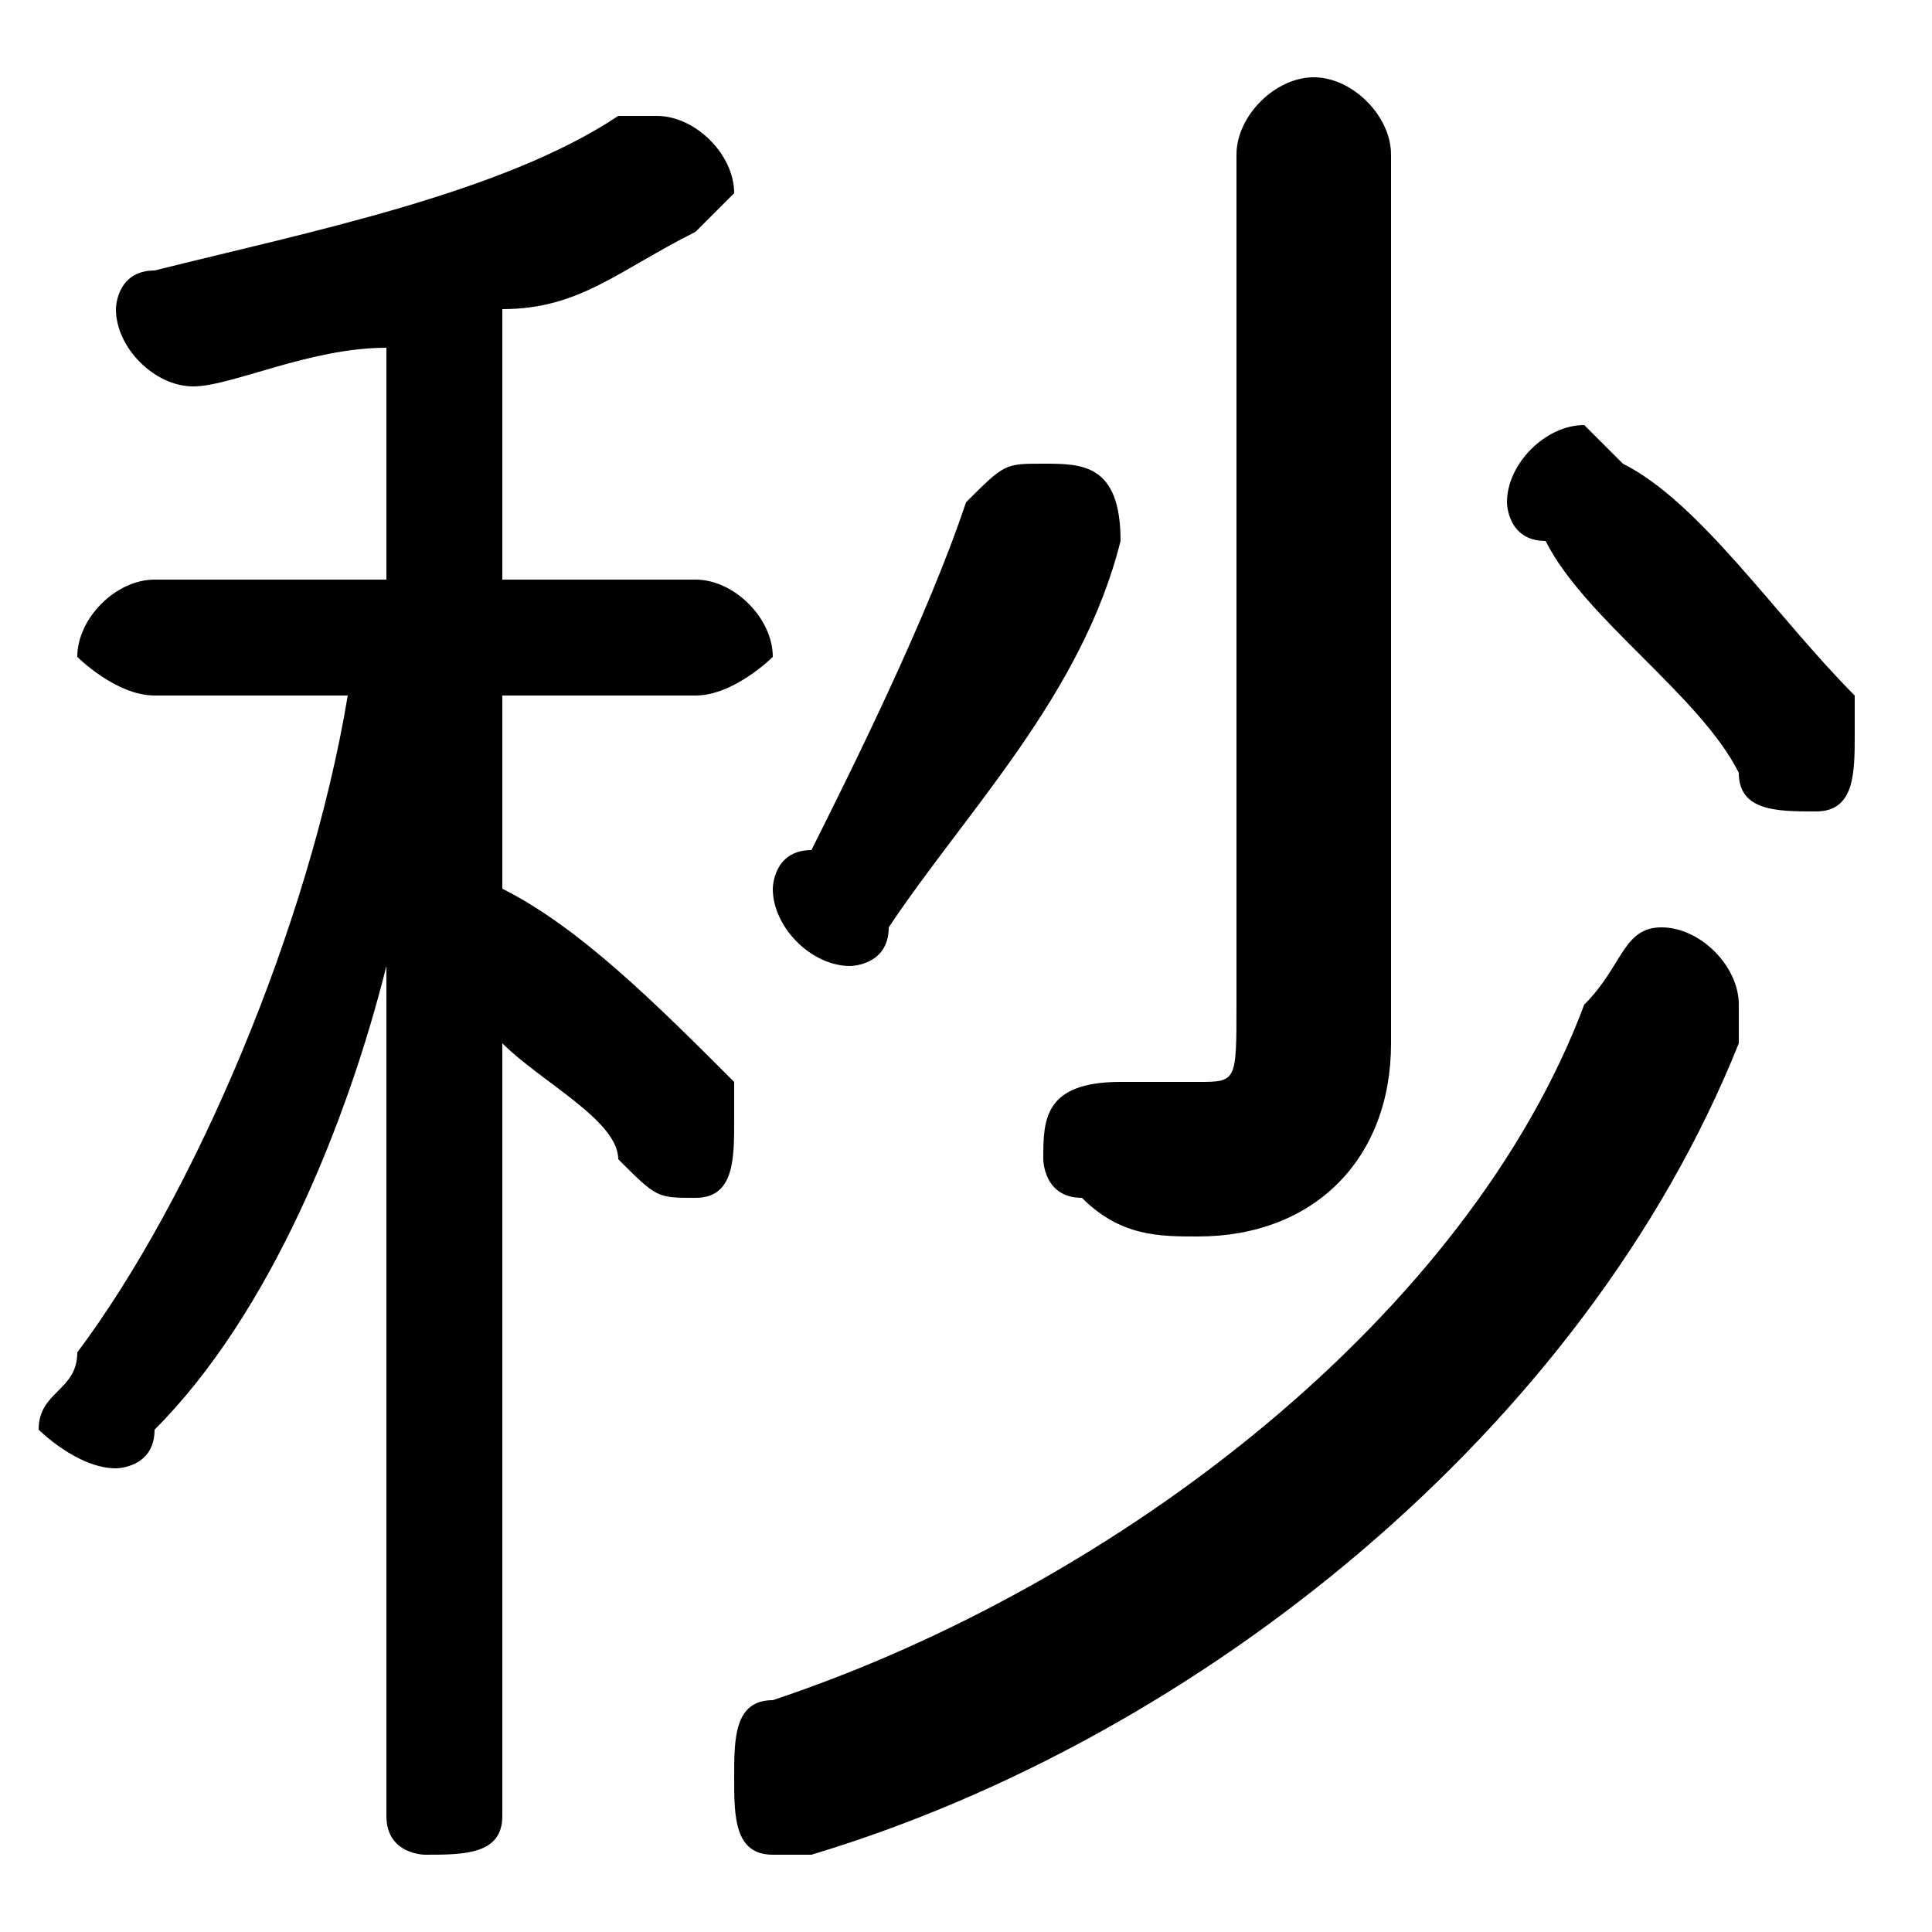 <svg xmlns="http://www.w3.org/2000/svg" viewBox="0 -44.0 50.0 50.0">
    <rect x="0" y="-44.0" width="50.0" height="50.0" fill="#808080" stroke="none"/>
    <g transform="scale(1, -1)">
        <!-- ボディの枠 -->
        <rect x="0" y="-6.0" width="50.0" height="50.0"
            stroke="white" fill="white"/>
        <!-- グリフ座標系の原点 -->
        <circle cx="0" cy="0" r="5" fill="white"/>
        <!-- グリフのアウトライン -->
        <g style="fill:black;stroke:#000000;stroke-width:0;stroke-linecap:round;stroke-linejoin:round;">
        <path d="M 10.0 29.0 L 4.0 29.0 C 3.0 29.0 2.0 28.0 2.0 27.0 C 2.0 27.0 3.0 26.0 4.0 26.0 L 9.0 26.0 C 8.0 20.0 5.0 13.0 2.0 9.0 C 2.0 8.0 1.0 8.0 1.0 7.0 C 1.0 7.0 2.0 6.0 3.0 6.0 C 3.0 6.0 4.0 6.0 4.0 7.0 C 7.0 10.0 9.0 15.0 10.0 19.0 L 10.0 9.0 L 10.0 -3.0 C 10.0 -4.0 11.0 -4.0 11.0 -4.0 C 12.0 -4.0 13.0 -4.0 13.0 -3.0 L 13.0 17.0 C 14.0 16.0 16.0 15.0 16.0 14.0 C 17.0 13.0 17.0 13.0 18.0 13.0 C 19.0 13.0 19.0 14.0 19.0 15.0 C 19.0 15.0 19.0 16.0 19.0 16.0 C 17.0 18.0 15.0 20.0 13.0 21.0 L 13.0 26.0 L 18.0 26.0 C 19.0 26.0 20.0 27.0 20.0 27.0 C 20.0 28.0 19.0 29.0 18.0 29.0 L 13.0 29.0 L 13.0 36.0 C 15.0 36.0 16.0 37.0 18.0 38.0 C 18.0 38.0 19.0 39.0 19.0 39.0 C 19.0 40.0 18.0 41.0 17.0 41.0 C 17.0 41.0 17.0 41.0 16.0 41.0 C 13.0 39.0 8.0 38.0 4.0 37.0 C 3.0 37.0 3.0 36.0 3.0 36.0 C 3.0 35.0 4.0 34.0 5.0 34.0 C 6.0 34.0 8.0 35.0 10.0 35.0 Z M 32.0 18.0 C 32.0 16.0 32.0 16.0 31.0 16.0 C 30.0 16.0 30.0 16.0 29.0 16.0 C 27.0 16.0 27.0 15.0 27.0 14.0 C 27.0 14.0 27.0 13.0 28.0 13.0 C 29.0 12.0 30.0 12.0 31.0 12.0 C 34.0 12.0 36.0 14.0 36.0 17.0 L 36.0 40.0 C 36.0 41.0 35.0 42.0 34.0 42.0 C 33.0 42.0 32.0 41.0 32.0 40.0 Z M 42.0 32.0 C 42.0 32.0 41.0 33.0 41.0 33.0 C 40.0 33.0 39.0 32.0 39.0 31.0 C 39.0 31.0 39.0 30.0 40.0 30.0 C 41.0 28.0 44.0 26.0 45.0 24.0 C 45.0 23.0 46.0 23.0 47.0 23.0 C 48.0 23.0 48.0 24.0 48.0 25.0 C 48.0 25.0 48.0 26.0 48.0 26.0 C 46.0 28.0 44.0 31.0 42.0 32.0 Z M 25.0 31.0 C 24.0 28.0 22.0 24.0 21.0 22.0 C 20.0 22.0 20.0 21.0 20.0 21.0 C 20.0 20.0 21.0 19.0 22.0 19.0 C 22.0 19.0 23.0 19.0 23.0 20.0 C 25.0 23.0 28.0 26.0 29.0 30.0 C 29.0 30.0 29.0 30.0 29.0 30.0 C 29.0 32.0 28.0 32.0 27.0 32.0 C 26.0 32.0 26.0 32.0 25.0 31.0 Z M 41.0 18.0 C 38.0 10.0 29.0 3.0 20.0 -0.0 C 19.0 -0.0 19.0 -1.0 19.0 -2.0 C 19.0 -3.0 19.0 -4.0 20.0 -4.0 C 21.0 -4.0 21.0 -4.0 21.0 -4.0 C 31.0 -1.0 41.0 7.0 45.0 17.0 C 45.0 17.0 45.0 18.0 45.0 18.0 C 45.0 19.0 44.0 20.0 43.0 20.0 C 42.0 20.0 42.0 19.0 41.0 18.0 Z"/>
    </g>
    </g>
</svg>
